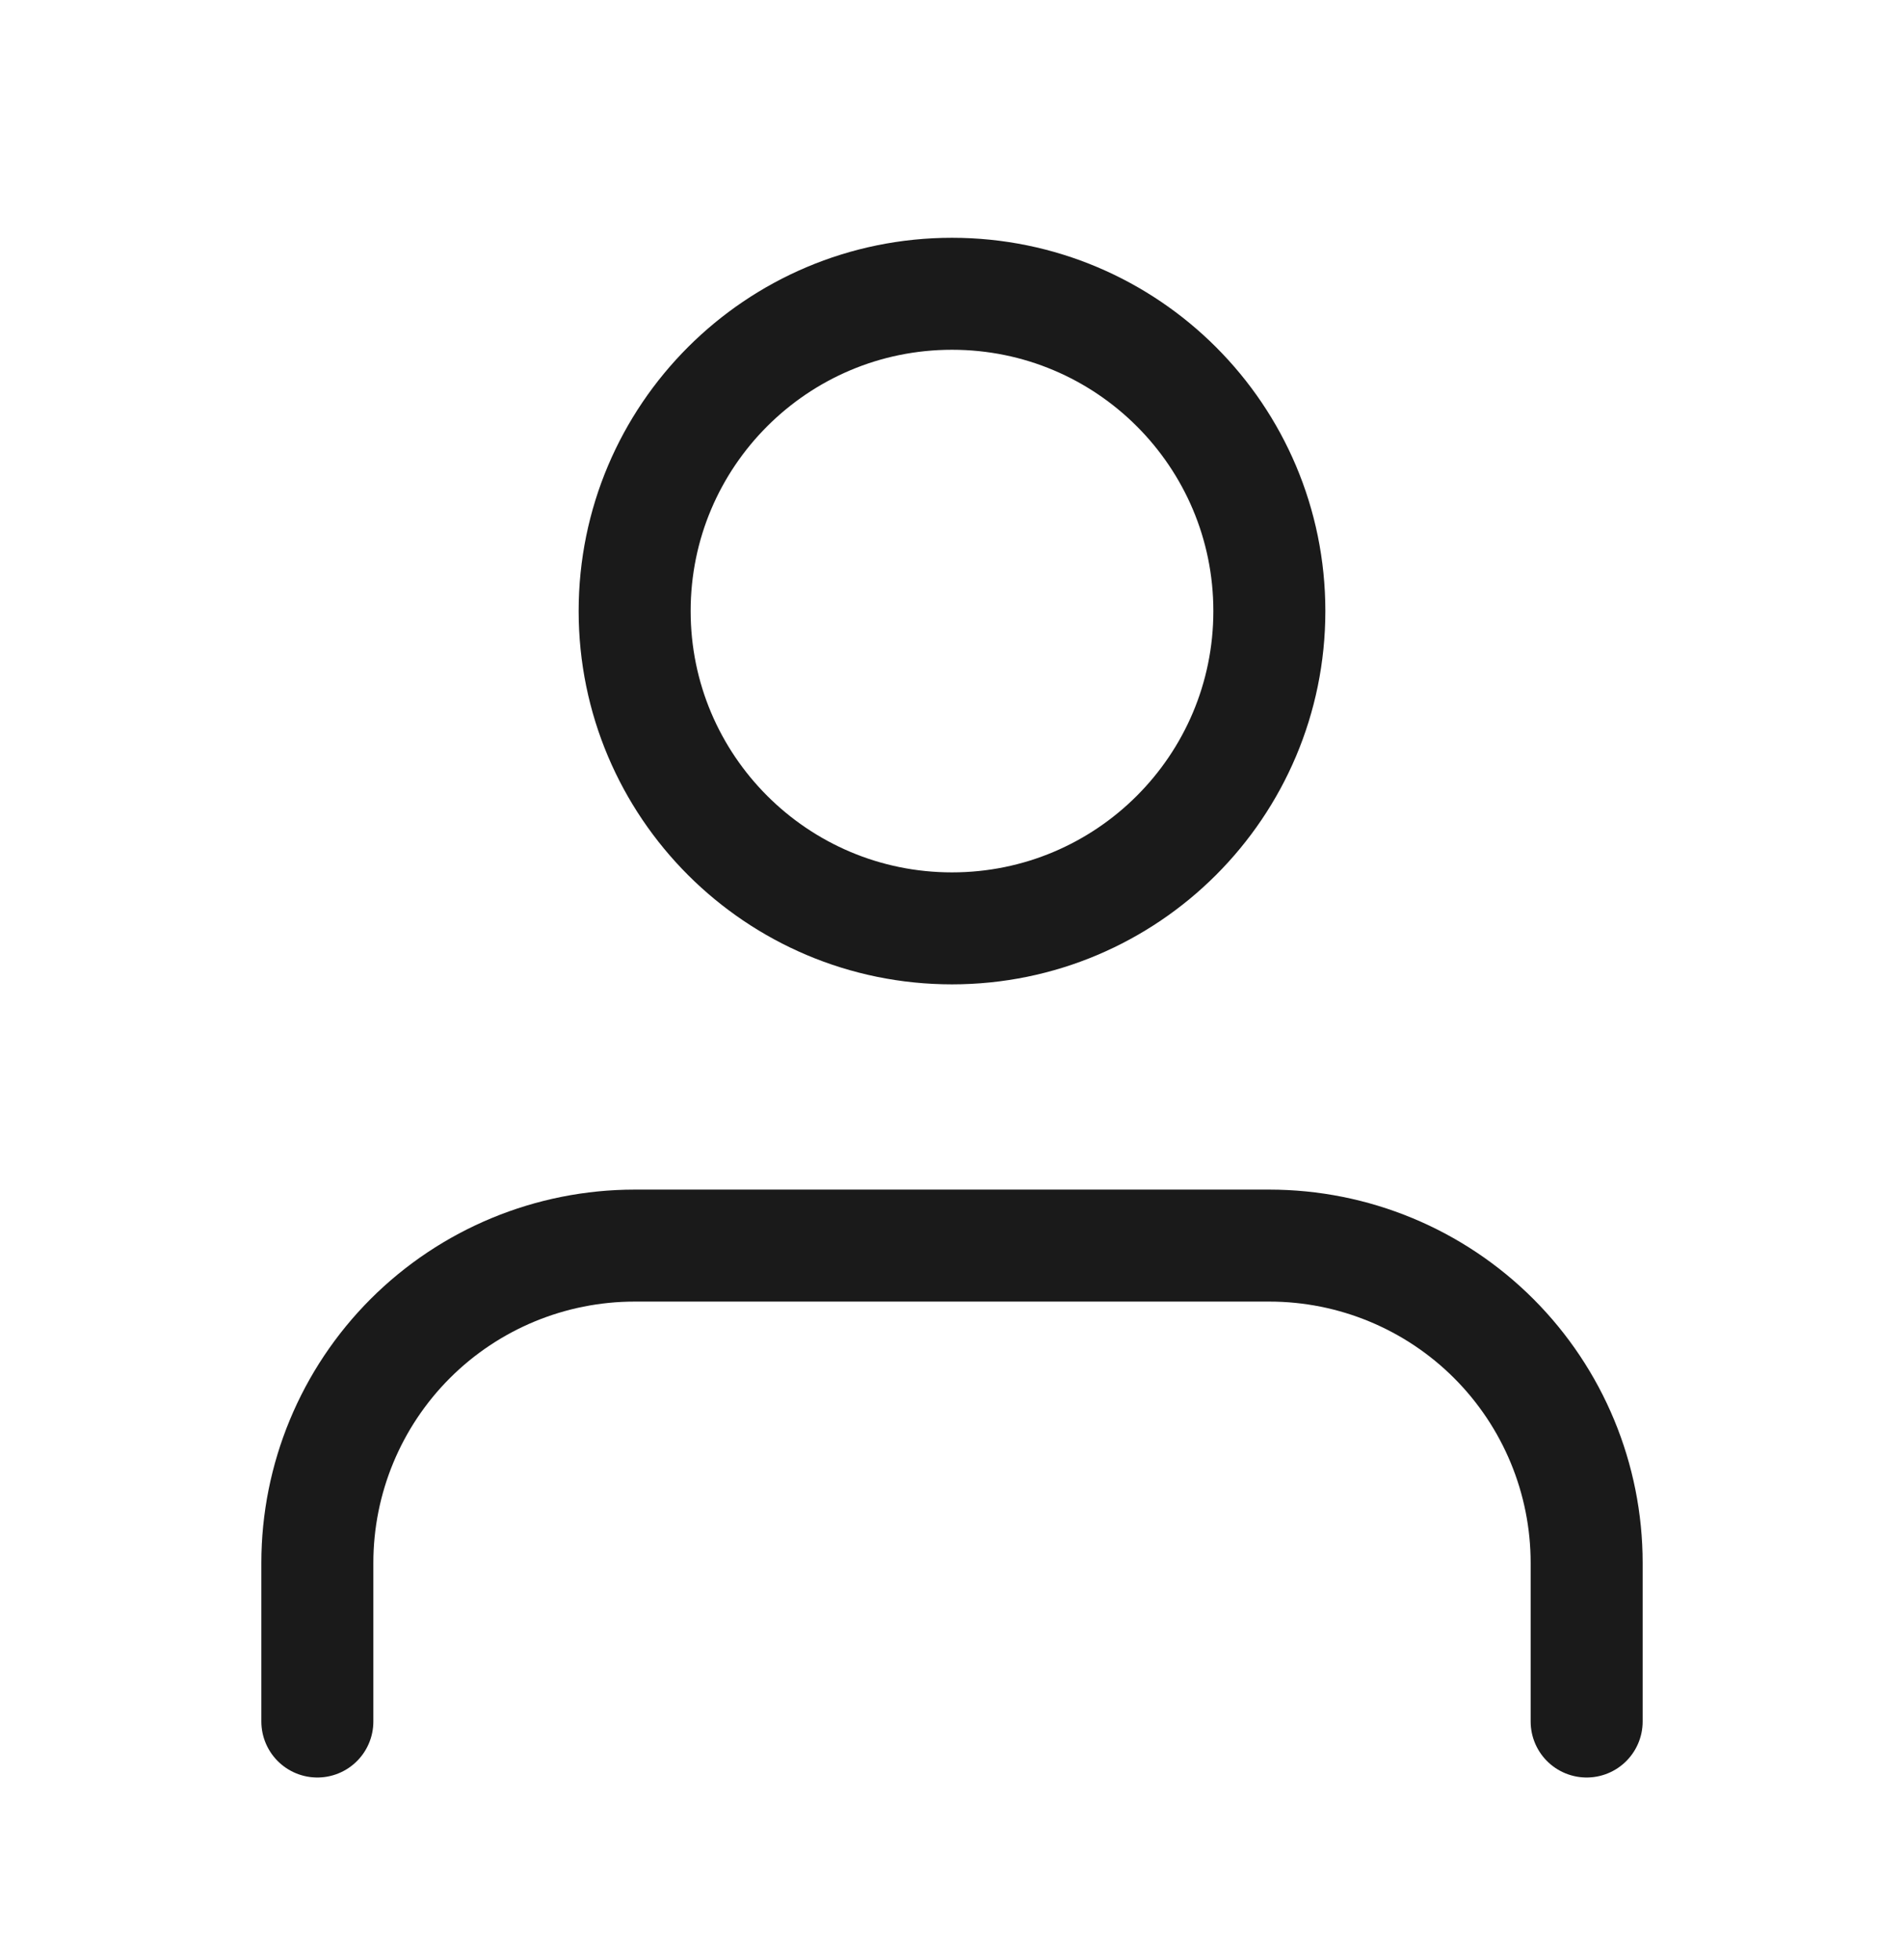 <svg width="34" height="35" viewBox="0 0 34 35" fill="none" xmlns="http://www.w3.org/2000/svg">
<path d="M28.333 30.747V27.914C28.333 26.411 27.736 24.97 26.674 23.907C25.611 22.844 24.17 22.247 22.667 22.247H11.333C9.831 22.247 8.389 22.844 7.326 23.907C6.264 24.97 5.667 26.411 5.667 27.914V30.747" stroke="#1A1A1A" stroke-width="2" stroke-linecap="round" stroke-linejoin="round"/>
<path d="M17 16.581C20.13 16.581 22.667 14.043 22.667 10.914C22.667 7.784 20.13 5.247 17 5.247C13.87 5.247 11.333 7.784 11.333 10.914C11.333 14.043 13.87 16.581 17 16.581Z" stroke="#1A1A1A" stroke-width="2" stroke-linecap="round" stroke-linejoin="round"/>
</svg>
